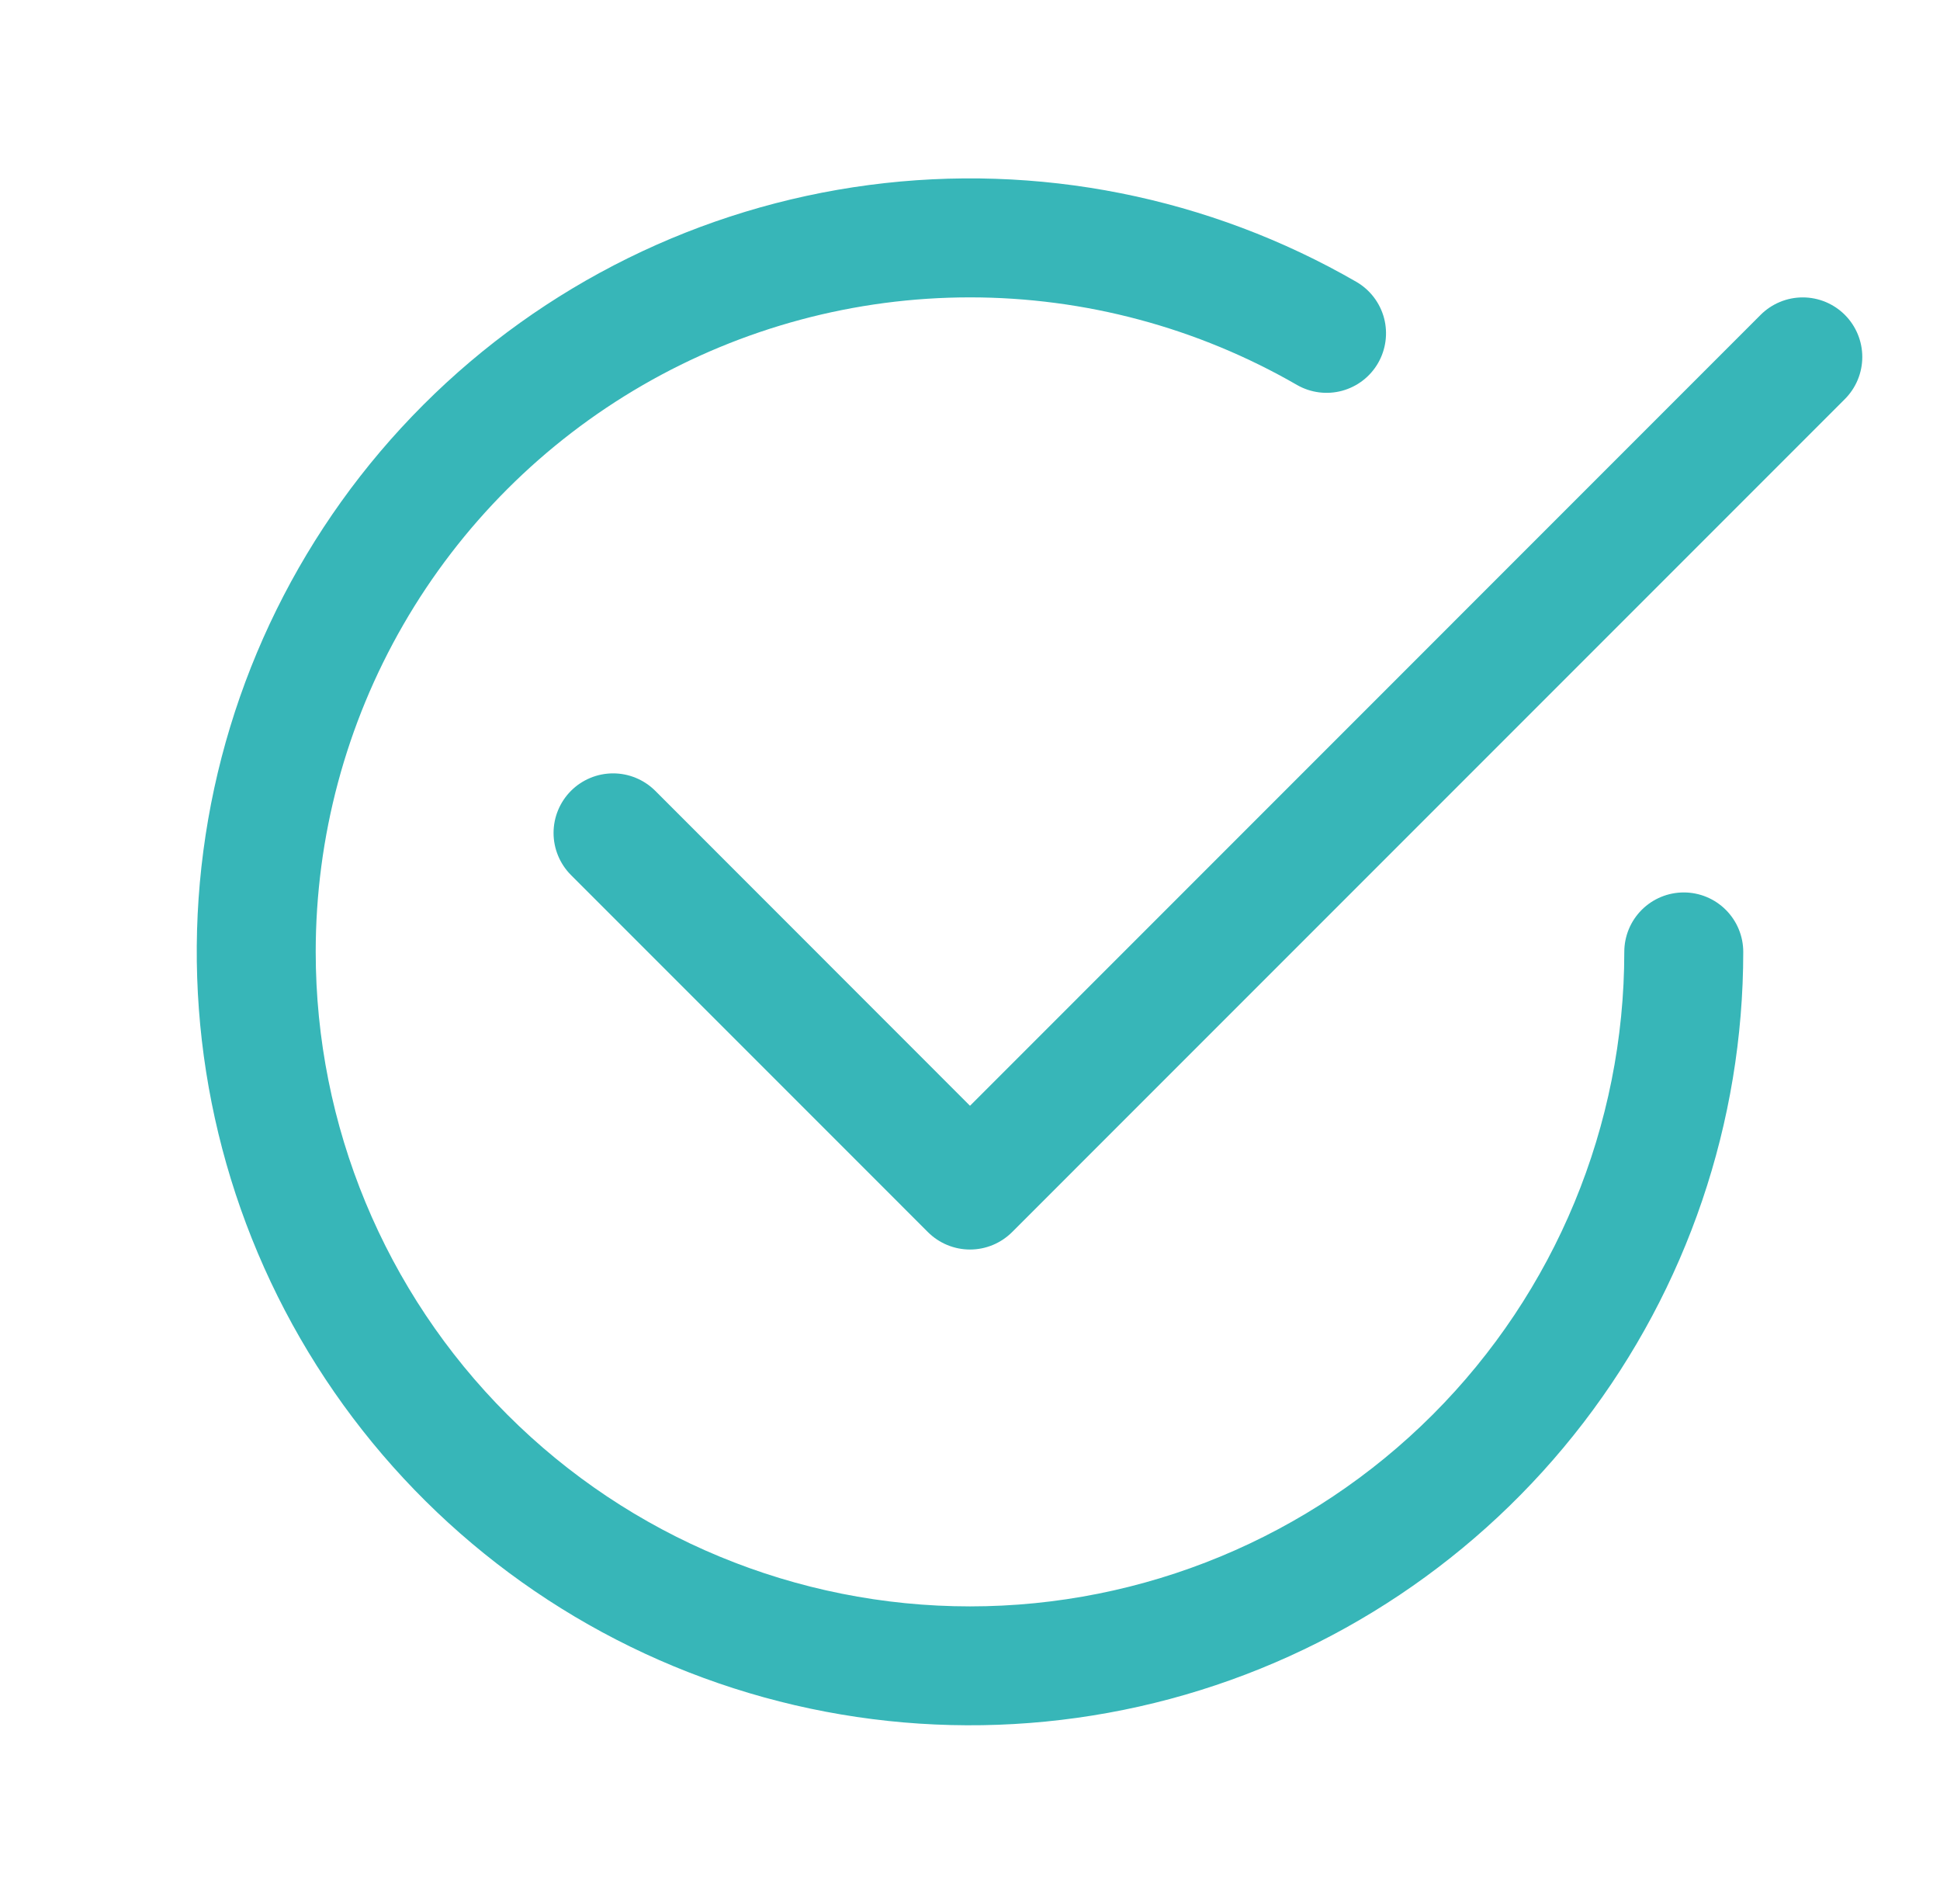 <svg width="53" height="52" viewBox="0 0 53 52" fill="none" xmlns="http://www.w3.org/2000/svg">
<path d="M8.625 26C8.625 22.862 9.45 19.779 11.019 17.061C12.587 14.344 14.844 12.087 17.561 10.518C20.279 8.949 23.361 8.122 26.499 8.122C29.637 8.122 32.72 8.948 35.438 10.517C35.811 10.729 36.252 10.785 36.666 10.673C37.081 10.56 37.433 10.289 37.648 9.917C37.862 9.545 37.921 9.104 37.812 8.689C37.702 8.274 37.433 7.92 37.062 7.702C33.035 5.377 28.353 4.446 23.743 5.053C19.133 5.66 14.851 7.771 11.563 11.059C8.275 14.347 6.163 18.628 5.556 23.239C4.949 27.849 5.88 32.531 8.205 36.559C10.529 40.586 14.118 43.734 18.414 45.514C22.71 47.294 27.474 47.606 31.966 46.403C36.458 45.2 40.427 42.548 43.258 38.859C46.09 35.17 47.624 30.65 47.625 26C47.625 25.569 47.454 25.156 47.149 24.851C46.844 24.546 46.431 24.375 46 24.375C45.569 24.375 45.156 24.546 44.851 24.851C44.546 25.156 44.375 25.569 44.375 26C44.375 30.741 42.492 35.287 39.14 38.639C35.787 41.992 31.241 43.875 26.5 43.875C21.759 43.875 17.213 41.992 13.861 38.639C10.508 35.287 8.625 30.741 8.625 26Z" fill="#37B6B8"/>
<path d="M50.401 10.9C50.552 10.749 50.671 10.57 50.753 10.373C50.835 10.175 50.877 9.964 50.877 9.75C50.877 9.536 50.835 9.325 50.753 9.127C50.671 8.93 50.552 8.751 50.401 8.6C50.249 8.448 50.07 8.329 49.873 8.247C49.675 8.165 49.464 8.123 49.25 8.123C49.036 8.123 48.825 8.165 48.627 8.247C48.43 8.329 48.251 8.448 48.099 8.6L26.5 30.202L17.901 21.599C17.749 21.448 17.57 21.329 17.373 21.247C17.175 21.165 16.964 21.123 16.75 21.123C16.536 21.123 16.325 21.165 16.127 21.247C15.93 21.329 15.751 21.448 15.6 21.599C15.448 21.751 15.329 21.93 15.247 22.127C15.165 22.325 15.123 22.536 15.123 22.75C15.123 22.964 15.165 23.175 15.247 23.373C15.329 23.57 15.448 23.749 15.6 23.901L25.349 33.651C25.5 33.802 25.68 33.922 25.877 34.004C26.075 34.086 26.286 34.128 26.5 34.128C26.714 34.128 26.925 34.086 27.123 34.004C27.32 33.922 27.5 33.802 27.651 33.651L50.401 10.9Z" fill="#37B6B8"/>
</svg>
